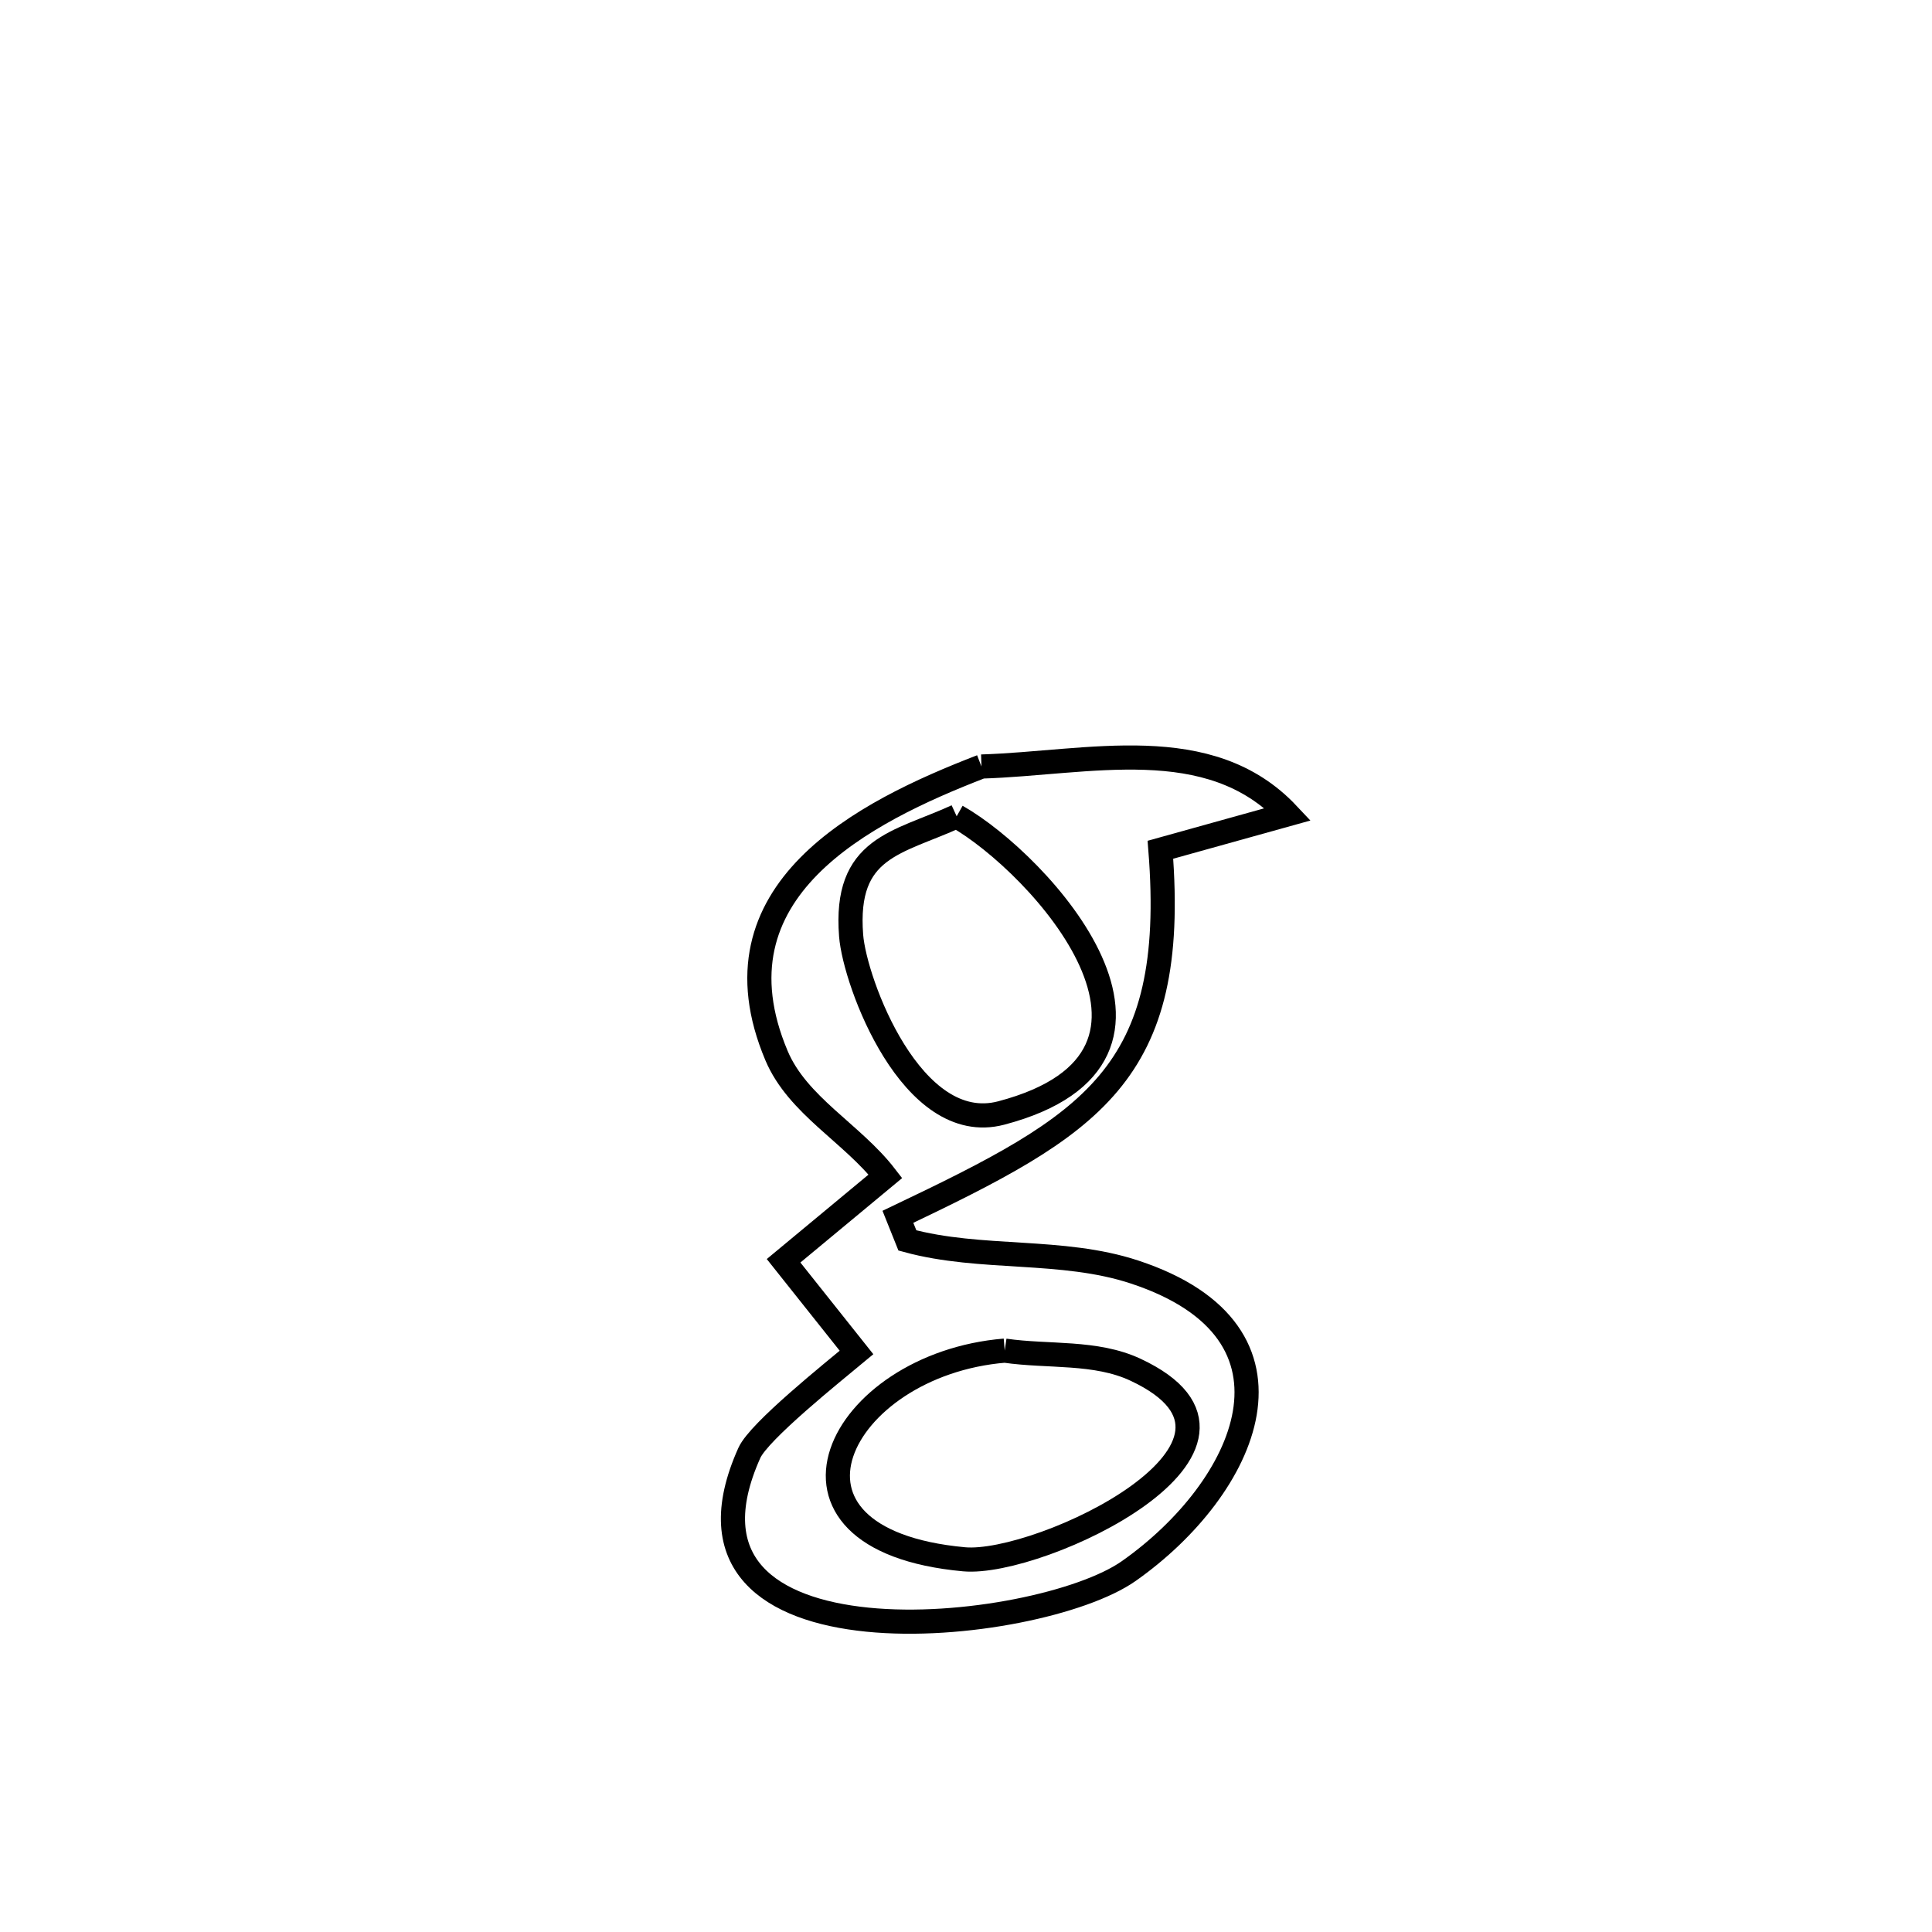 <svg xmlns="http://www.w3.org/2000/svg" viewBox="0.0 0.0 24.0 24.0" height="200px" width="200px"><path fill="none" stroke="black" stroke-width=".3" stroke-opacity="1.0"  filling="0" d="M12.192 9.522 L12.192 9.522 C13.524 9.481 15.022 9.076 15.999 10.115 L15.999 10.115 C15.471 10.262 14.943 10.409 14.415 10.556 L14.415 10.556 C14.637 13.359 13.56 13.968 11.154 15.116 L11.154 15.116 C11.193 15.214 11.233 15.311 11.272 15.409 L11.272 15.409 C12.188 15.658 13.191 15.504 14.092 15.801 C16.379 16.554 15.484 18.487 14.022 19.516 C12.894 20.31 8.062 20.822 9.309 18.048 C9.431 17.778 10.342 17.049 10.64 16.801 L10.64 16.801 C10.338 16.422 10.036 16.042 9.734 15.662 L9.734 15.662 C10.156 15.312 10.577 14.962 10.999 14.612 L10.999 14.612 C10.588 14.079 9.907 13.733 9.646 13.113 C8.782 11.064 10.731 10.086 12.192 9.522 L12.192 9.522"></path>
<path fill="none" stroke="black" stroke-width=".3" stroke-opacity="1.0"  filling="0" d="M11.884 10.14 L11.884 10.14 C12.918 10.726 15.104 13.123 12.438 13.826 C11.326 14.119 10.618 12.201 10.573 11.623 C10.486 10.516 11.15 10.477 11.884 10.14 L11.884 10.14"></path>
<path fill="none" stroke="black" stroke-width=".3" stroke-opacity="1.0"  filling="0" d="M12.481 16.778 L12.481 16.778 C13.023 16.857 13.611 16.783 14.107 17.016 C16.104 17.951 12.918 19.457 11.975 19.37 C9.324 19.126 10.409 16.949 12.481 16.778 L12.481 16.778"></path></svg>